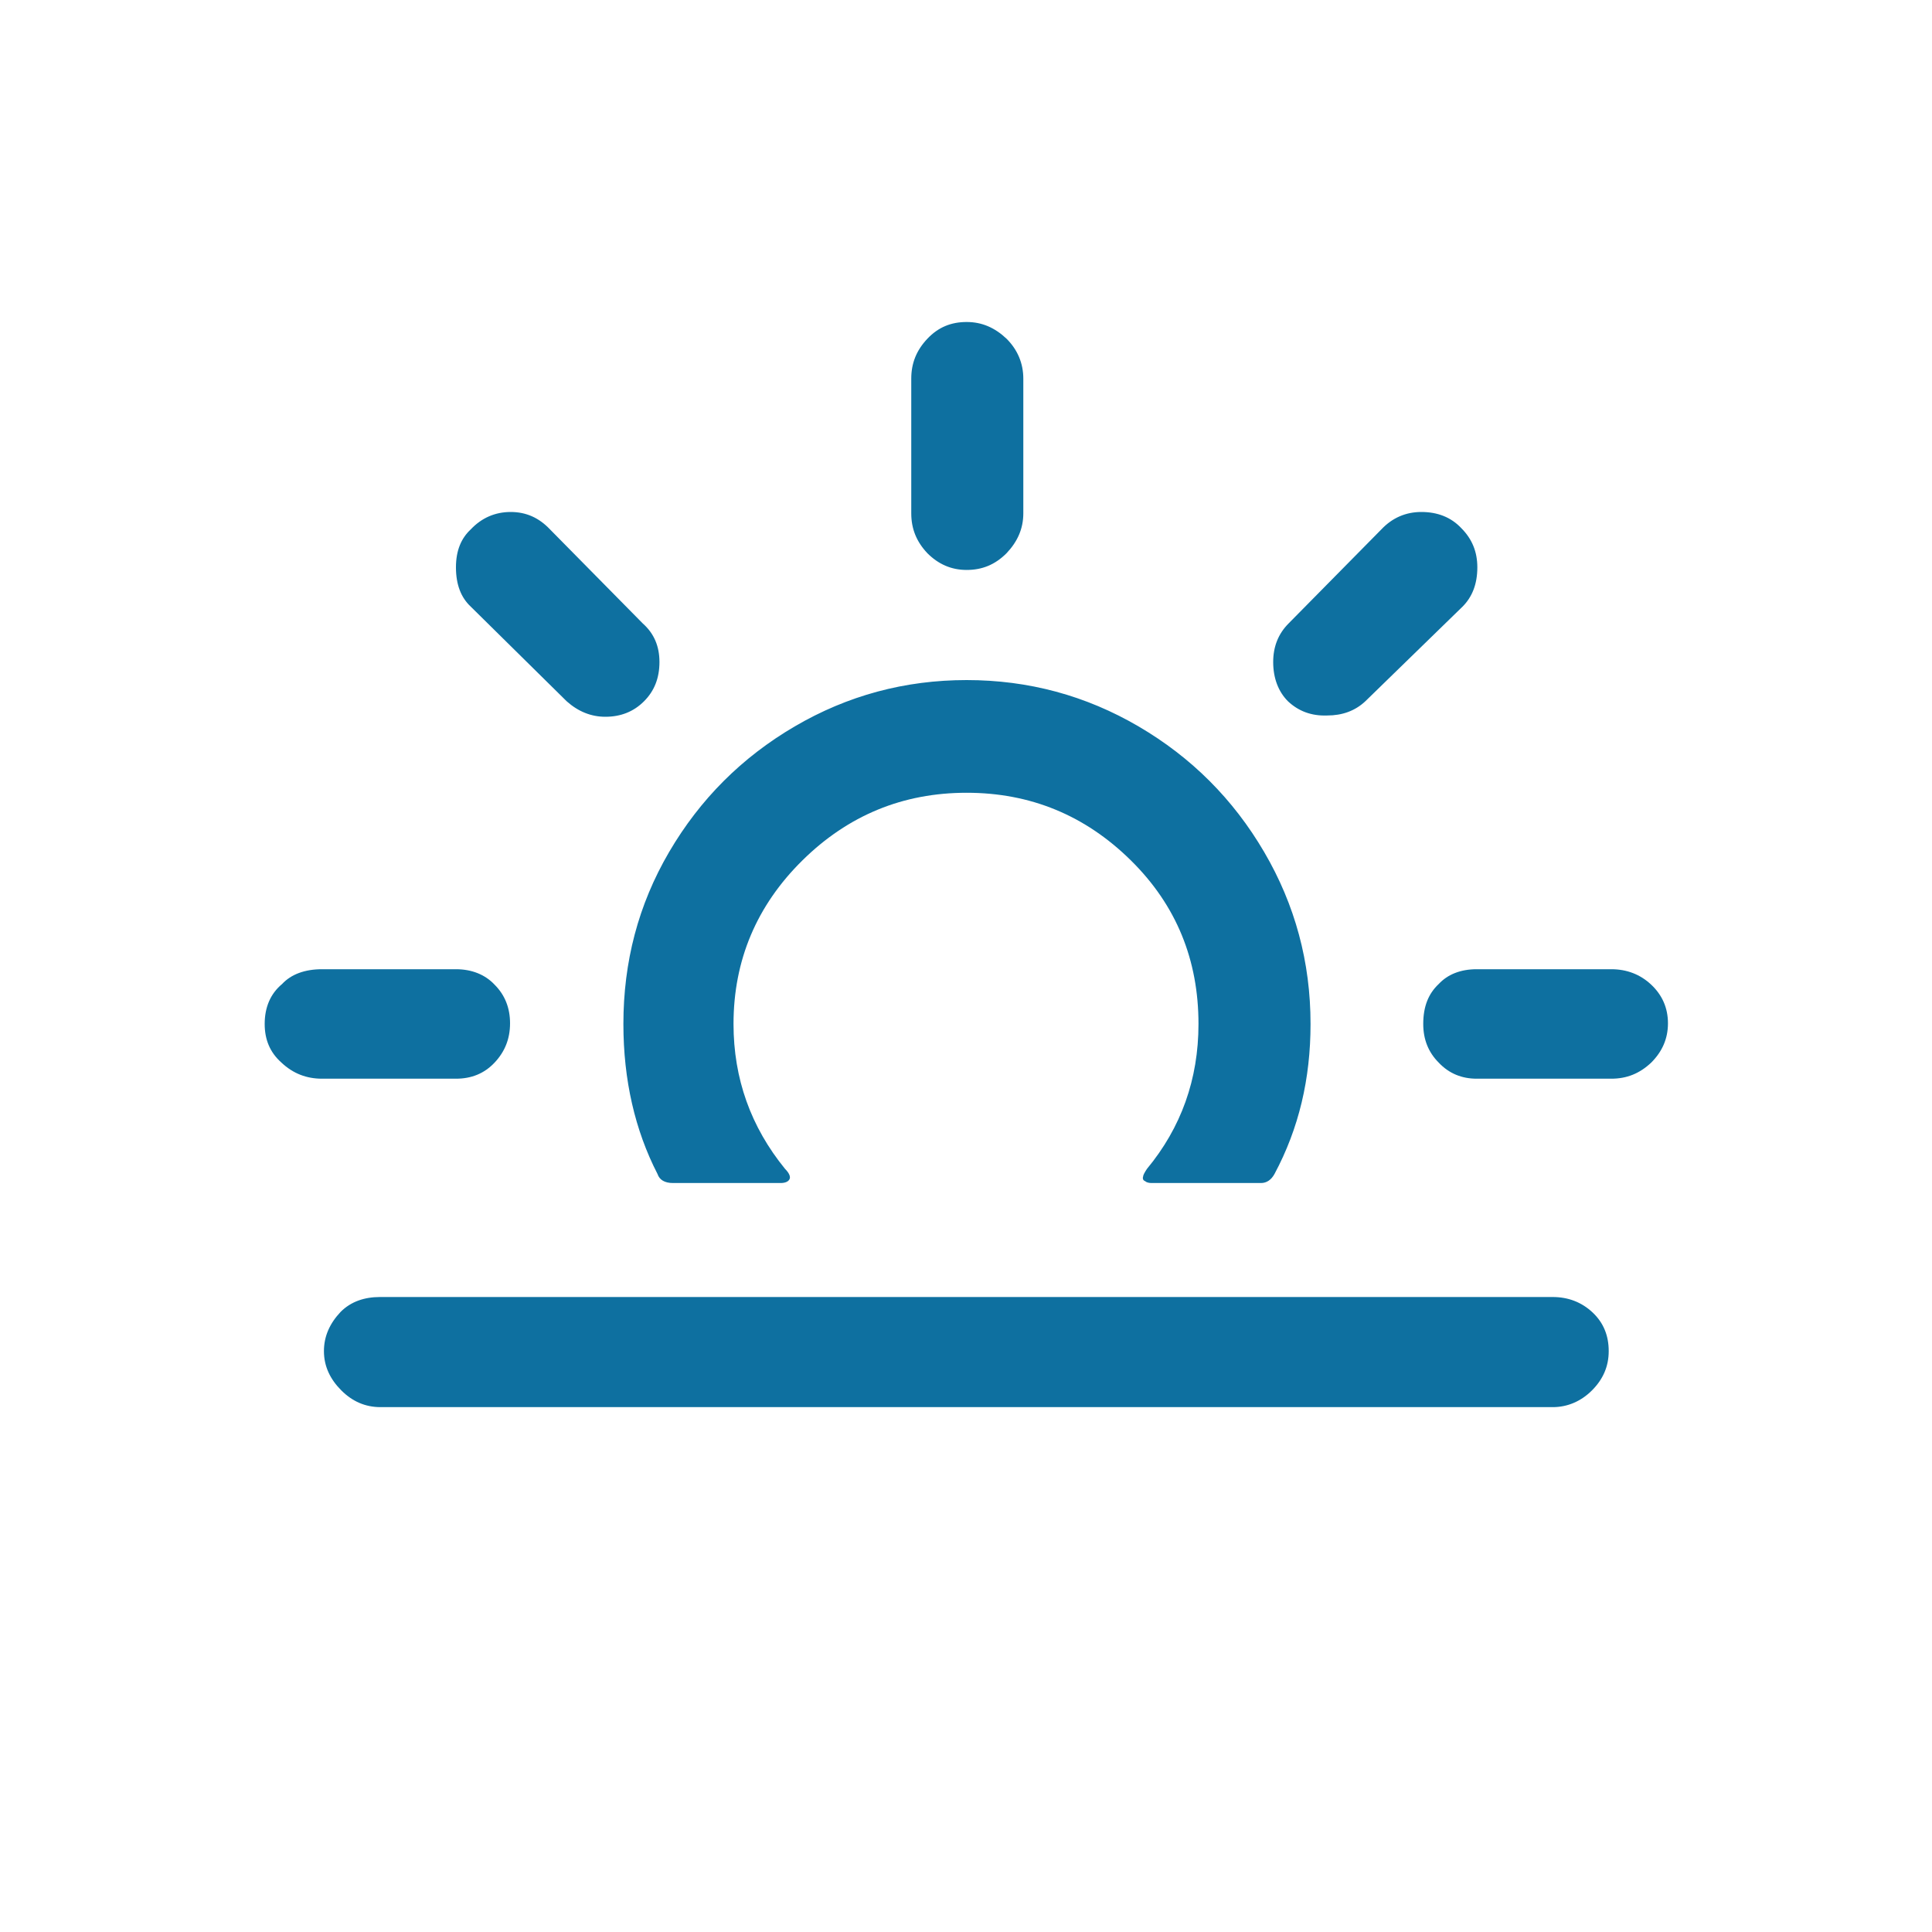<?xml version="1.0" encoding="utf-8"?>
<!-- Generator: Adobe Illustrator 16.0.3, SVG Export Plug-In . SVG Version: 6.00 Build 0)  -->
<!DOCTYPE svg PUBLIC "-//W3C//DTD SVG 1.1//EN" "http://www.w3.org/Graphics/SVG/1.1/DTD/svg11.dtd">
<svg version="1.1" id="Layer_1" xmlns="http://www.w3.org/2000/svg" xmlns:xlink="http://www.w3.org/1999/xlink" x="0px" y="0px"
	 width="1000px" height="1000px" viewBox="0 0 1000 1000" enable-background="new 0 0 1000 1000" xml:space="preserve">
<path fill="#0E70A0" d="M137,530c0-8.667,3-15.667,9-20.667c4.667-5,11.667-7.666,20.667-7.666H236c8,0,15,2.666,20,8
	c5.333,5.333,8,12,8,20s-2.667,14.666-8,20.333s-12,8.333-20,8.333h-69.333c-8,0-15-2.666-21-8.333C139.667,544.667,137,538,137,530
	z M167.667,699.333c0-7.666,3-14.333,8.667-20.333c5.333-5.333,12.333-7.667,20.333-7.667h607c8,0,15,2.667,20.666,8
	c5.667,5.334,8.334,12,8.334,20s-3,14.667-8.667,20.334c-5.667,5.666-12.667,8.666-20.333,8.666H197c-8,0-14.667-3-20.333-8.666
	C171,714,167.667,707.333,167.667,699.333z M236,293.667c0-8.667,2.667-15,7.667-19.667c5.667-6,12.667-9,20.667-9
	s14.667,3,20.333,9l48,48.667c6,5.333,8.666,12,8.666,20c0,8.333-2.666,15-8,20.333c-5.333,5.333-12,8-20,8c-7.333,0-14-2.667-20-8
	l-49.667-49C238.667,309.333,236,302.667,236,293.667z M322.667,530c0,29,6,55,17.666,77.667c1,3,3.667,4.666,8,4.666H404
	c2.333,0,4-0.666,4.667-2c0.666-1.333-0.334-3.333-2.334-5.333c-17.666-21.667-26.666-46.667-26.666-75
	c0-33,12-61.333,35.666-84.667c23.667-23.333,52-35,85-35s61.334,11.667,85,35c23.667,23.334,35,51.667,35,84.667
	c0,28.667-9,53.667-26.666,75c-1.334,2-2,3.333-2,4c-0.334,1,0,2,1,2.333c0.666,0.667,2,1,3.333,1h56.667c3,0,5.333-1.666,7-4.666
	C672.333,584,678.333,558.333,678.333,530c0-32-8-61.667-24-89s-37.666-49-65-65c-27.333-16-57-24-89-24s-61.666,8-89,24
	c-27.333,16-49,37.667-65,65S322.667,498,322.667,530z M471.667,265.667V196c0-8,2.666-14.667,8.333-20.667
	s12.333-8.667,20.333-8.667s14.667,3,20.667,8.667C526.667,181,529.667,188,529.667,196v69.667c0,8-3,14.667-8.667,20.667
	c-6,6-12.667,8.667-20.667,8.667s-14.666-3-20.333-8.667C474.333,280.333,471.667,273.667,471.667,265.667z M659,342.667
	c0-8,2.667-14.667,8-20L715,274c5.667-6,12.667-9,20.667-9c8.333,0,15.333,2.667,20.666,8.333
	c5.667,5.667,8.334,12.333,8.334,20.333C764.667,302.333,762,309,757,314l-50.333,49c-5.334,5-12,7.333-19.667,7.333
	c-8.333,0.333-15-2.333-20.333-7.333C661.667,358,659,351,659,342.667z M736.667,530c0-9,2.666-15.667,8-20.667
	c4.666-5,11.333-7.666,19.666-7.666H834c8,0,15,2.666,20.667,8c5.666,5.333,8.666,12,8.666,20s-3,14.666-8.666,20.333
	c-6,5.667-12.667,8.333-20.667,8.333h-69.667c-7.666,0-14.333-2.666-19.666-8.333C739.333,544.667,736.667,538,736.667,530z"/>
</svg>
